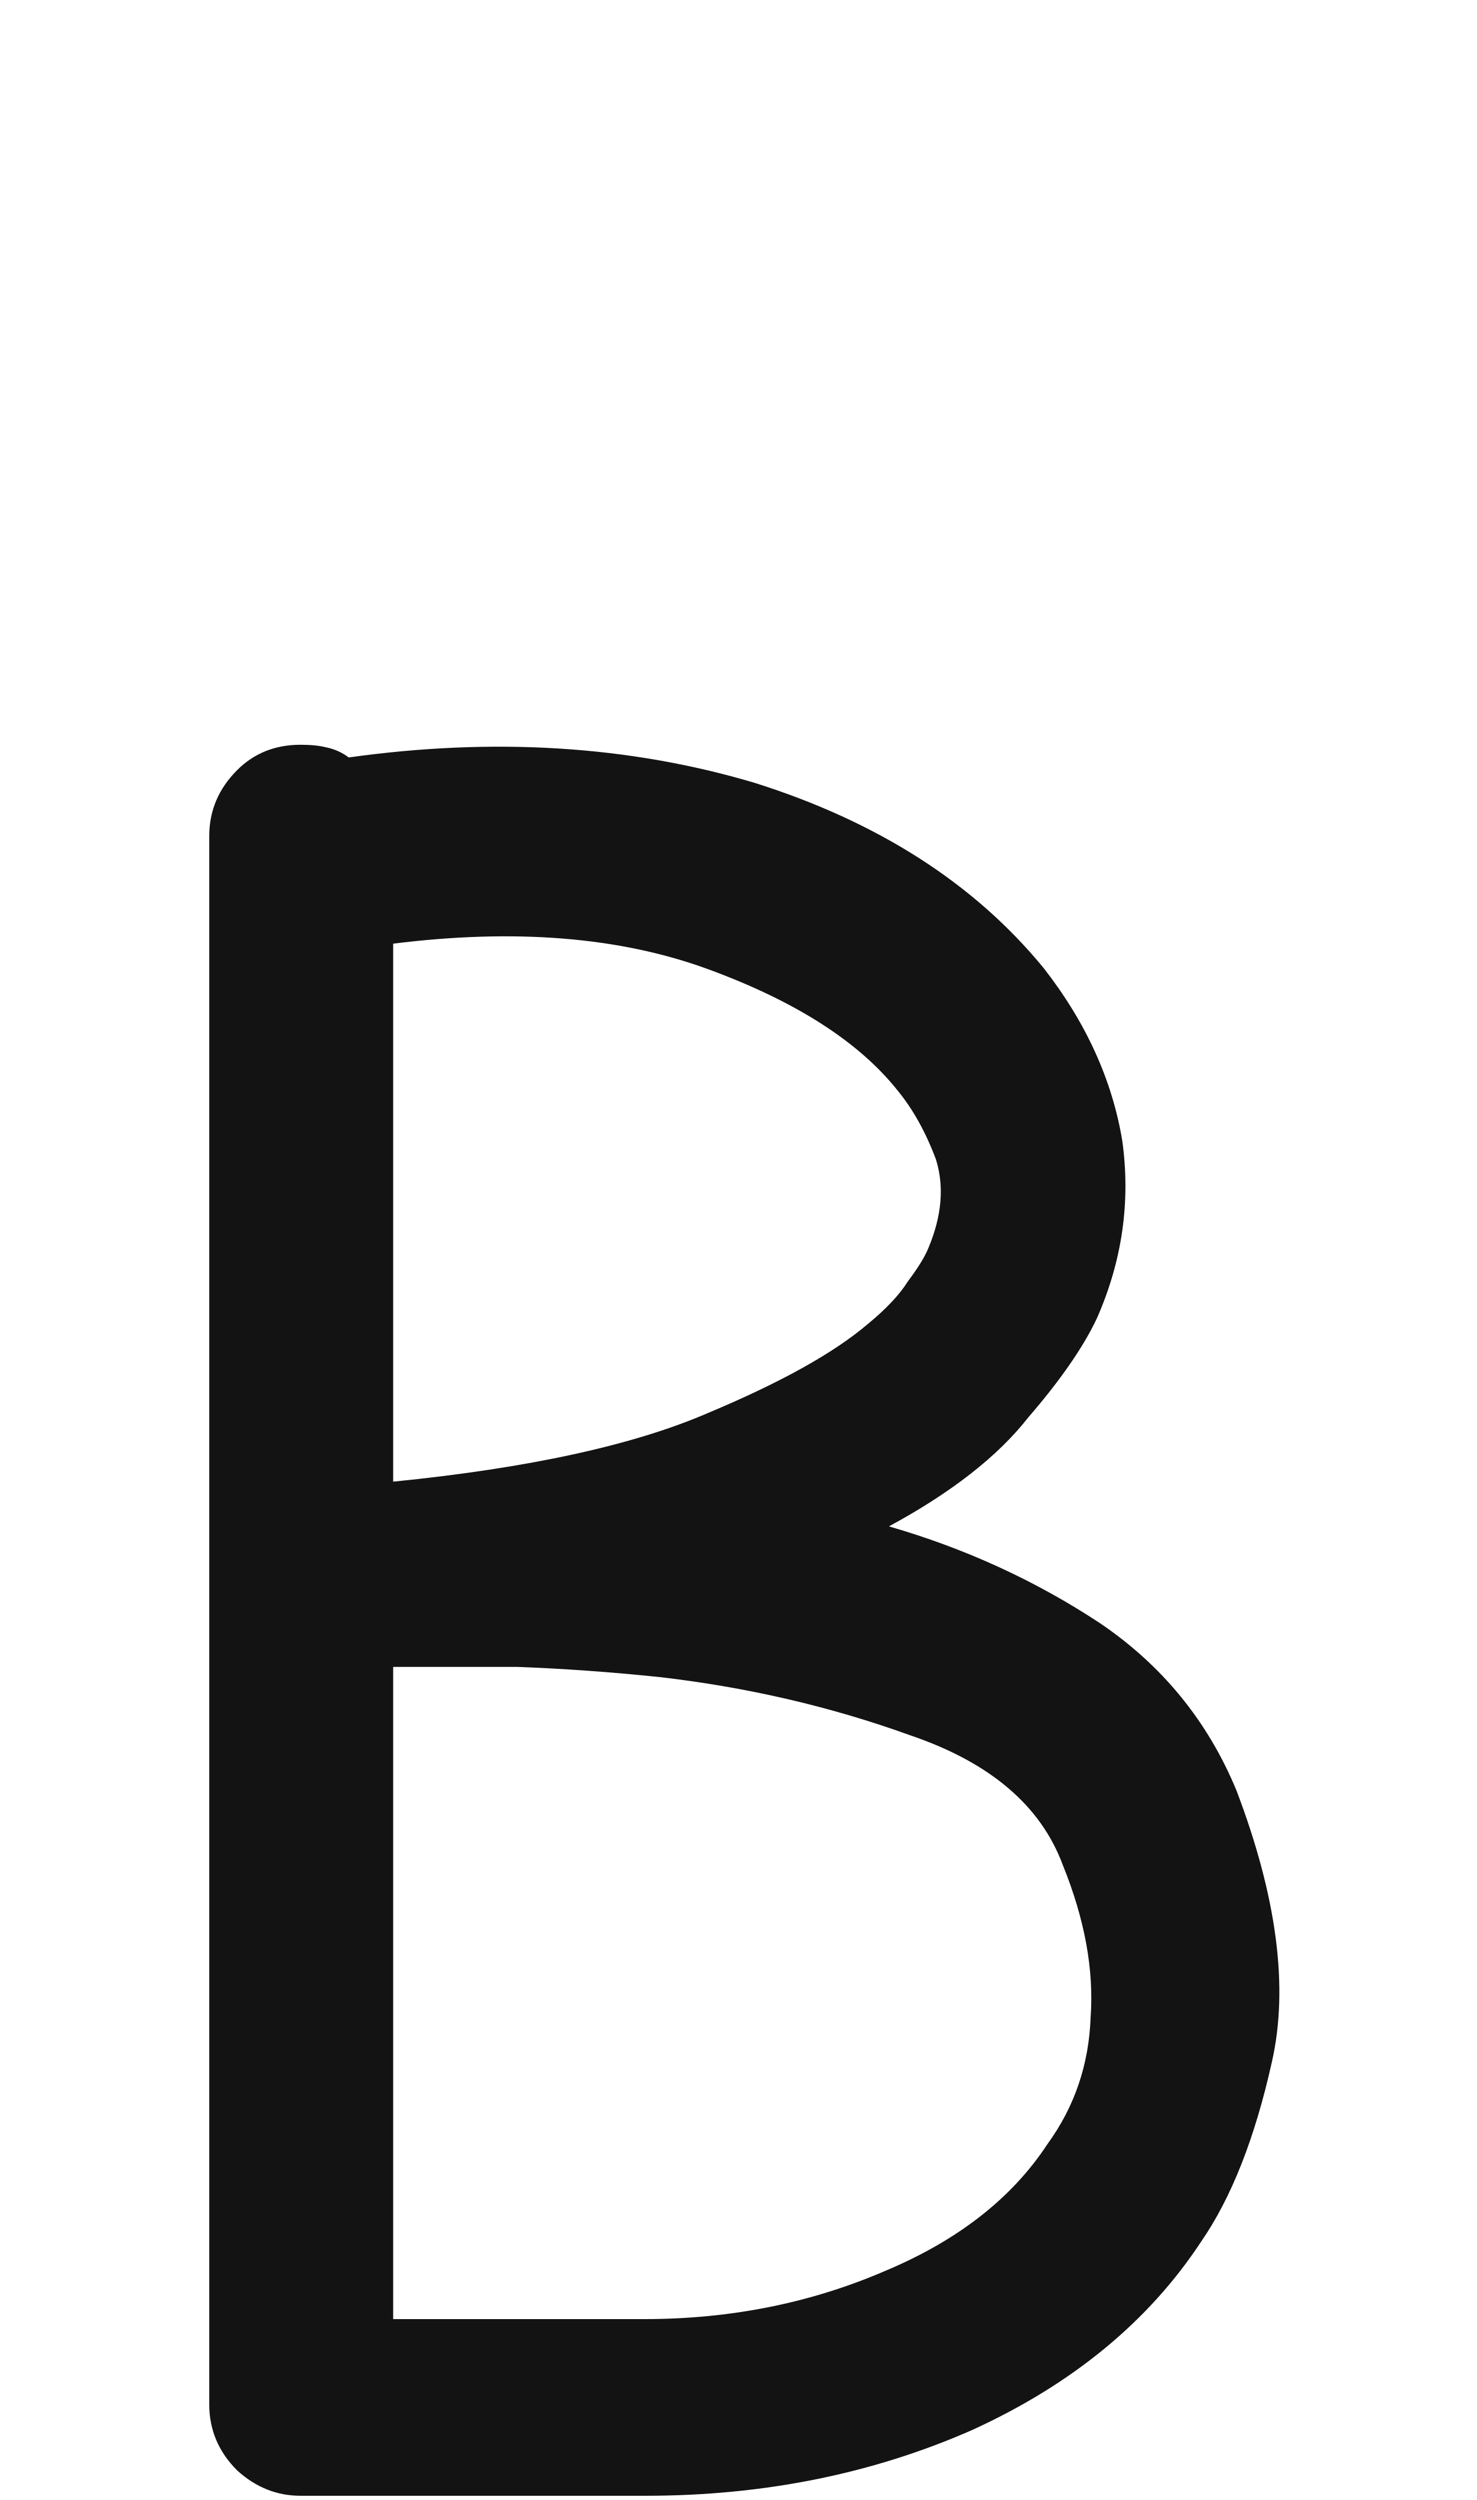 <svg xmlns="http://www.w3.org/2000/svg" width="120" height="203" viewBox="0 0 120 203"><path fill="#131313" d="M306.369,145.366 C309.666,154.021 310.627,161.37 309.254,167.414 C307.88,173.596 305.957,178.472 303.484,182.044 C299.226,188.5 293.044,193.583 284.939,197.292 C276.834,200.864 267.974,202.649 258.358,202.649 C252.176,202.649 242.835,202.649 230.335,202.649 C228.412,202.649 226.694,201.963 225.183,200.589 C223.672,199.078 222.917,197.292 222.917,195.231 C222.917,167.345 222.917,125.448 222.917,69.538 C222.917,69.538 222.917,69.538 222.917,69.538 C222.917,69.538 222.917,69.538 222.917,69.538 C222.917,69.126 222.917,68.576 222.917,67.89 C222.917,65.829 223.672,64.043 225.183,62.532 C226.557,61.159 228.274,60.472 230.335,60.472 C231.159,60.472 231.846,60.54 232.395,60.678 C233.082,60.815 233.7,61.09 234.25,61.502 C246.064,59.854 257.053,60.54 267.218,63.562 C277.246,66.722 285.077,71.736 290.709,78.604 C294.143,83 296.272,87.671 297.096,92.616 C297.783,97.562 297.096,102.369 295.036,107.04 C293.937,109.375 292.082,112.054 289.472,115.076 C287,118.236 283.222,121.189 278.139,123.937 C284.321,125.722 290.022,128.332 295.242,131.767 C300.325,135.201 304.034,139.734 306.369,145.366 Z M278.866,88.573 C275.706,84.59 270.555,81.293 263.412,78.683 C256.269,76.073 247.752,75.386 237.861,76.622 C237.861,86.238 237.861,100.799 237.861,120.306 C248.851,119.207 257.368,117.352 263.412,114.742 C269.319,112.27 273.646,109.866 276.393,107.53 C277.904,106.294 279.003,105.126 279.69,104.027 C280.514,102.928 281.064,102.035 281.339,101.349 C282.438,98.739 282.644,96.335 281.957,94.137 C281.133,91.939 280.102,90.084 278.866,88.573 Z M291.023,174.086 C293.221,171.064 294.389,167.63 294.526,163.783 C294.801,159.937 294.045,155.816 292.259,151.42 C290.474,146.612 286.353,143.109 279.896,140.911 C273.44,138.576 266.64,136.996 259.497,136.172 C255.513,135.76 251.667,135.485 247.958,135.348 C244.249,135.348 240.883,135.348 237.861,135.348 C237.861,147.161 237.861,164.813 237.861,188.304 C242.394,188.304 249.194,188.304 258.26,188.304 C265.266,188.304 271.791,186.999 277.836,184.389 C283.743,181.916 288.138,178.482 291.023,174.086 Z" transform="translate(-205.917)"/></svg>
